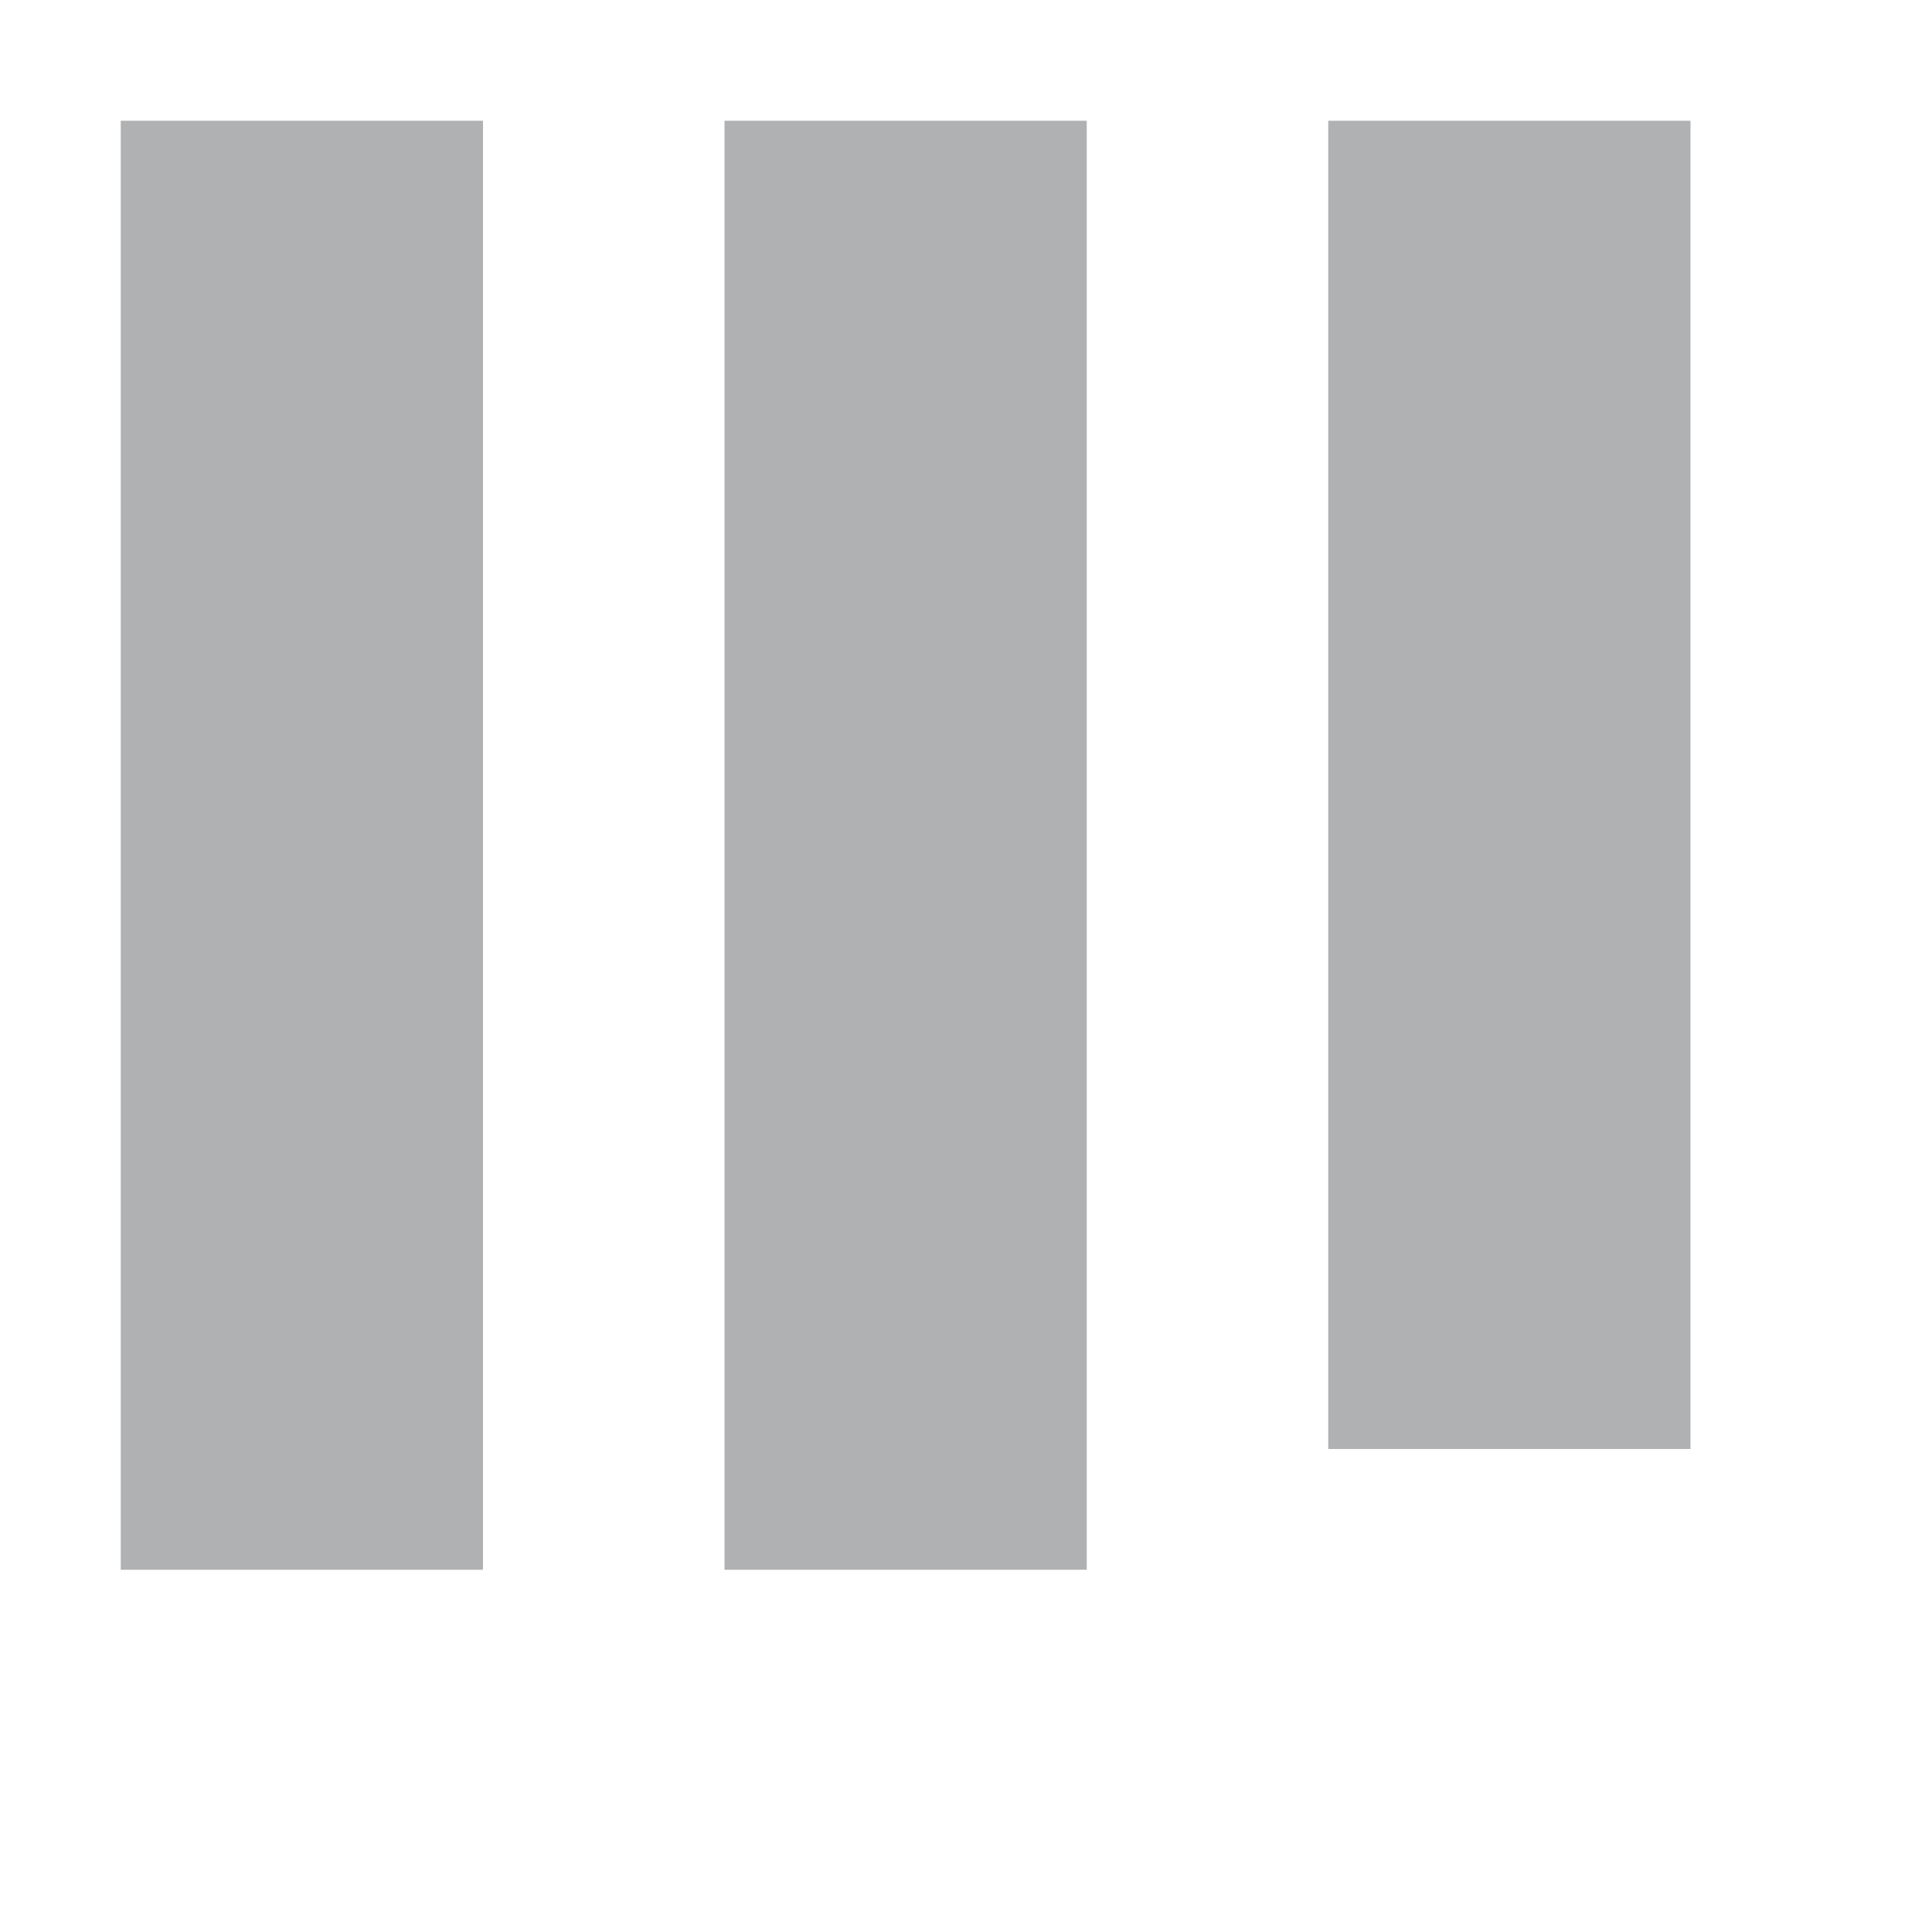 <svg xmlns="http://www.w3.org/2000/svg" width="16" height="16" viewBox="0 0 16 16">
  <path fill="#AFB1B3" fill-rule="evenodd" d="M1,13 L1,1 L4,1 L4,13 L1,13 Z M6,13 L6,1 L9,1 L9,13 L6,13 Z M11,12 L11,1 L14,1 L14,12 L11,12 Z"/>
</svg>
